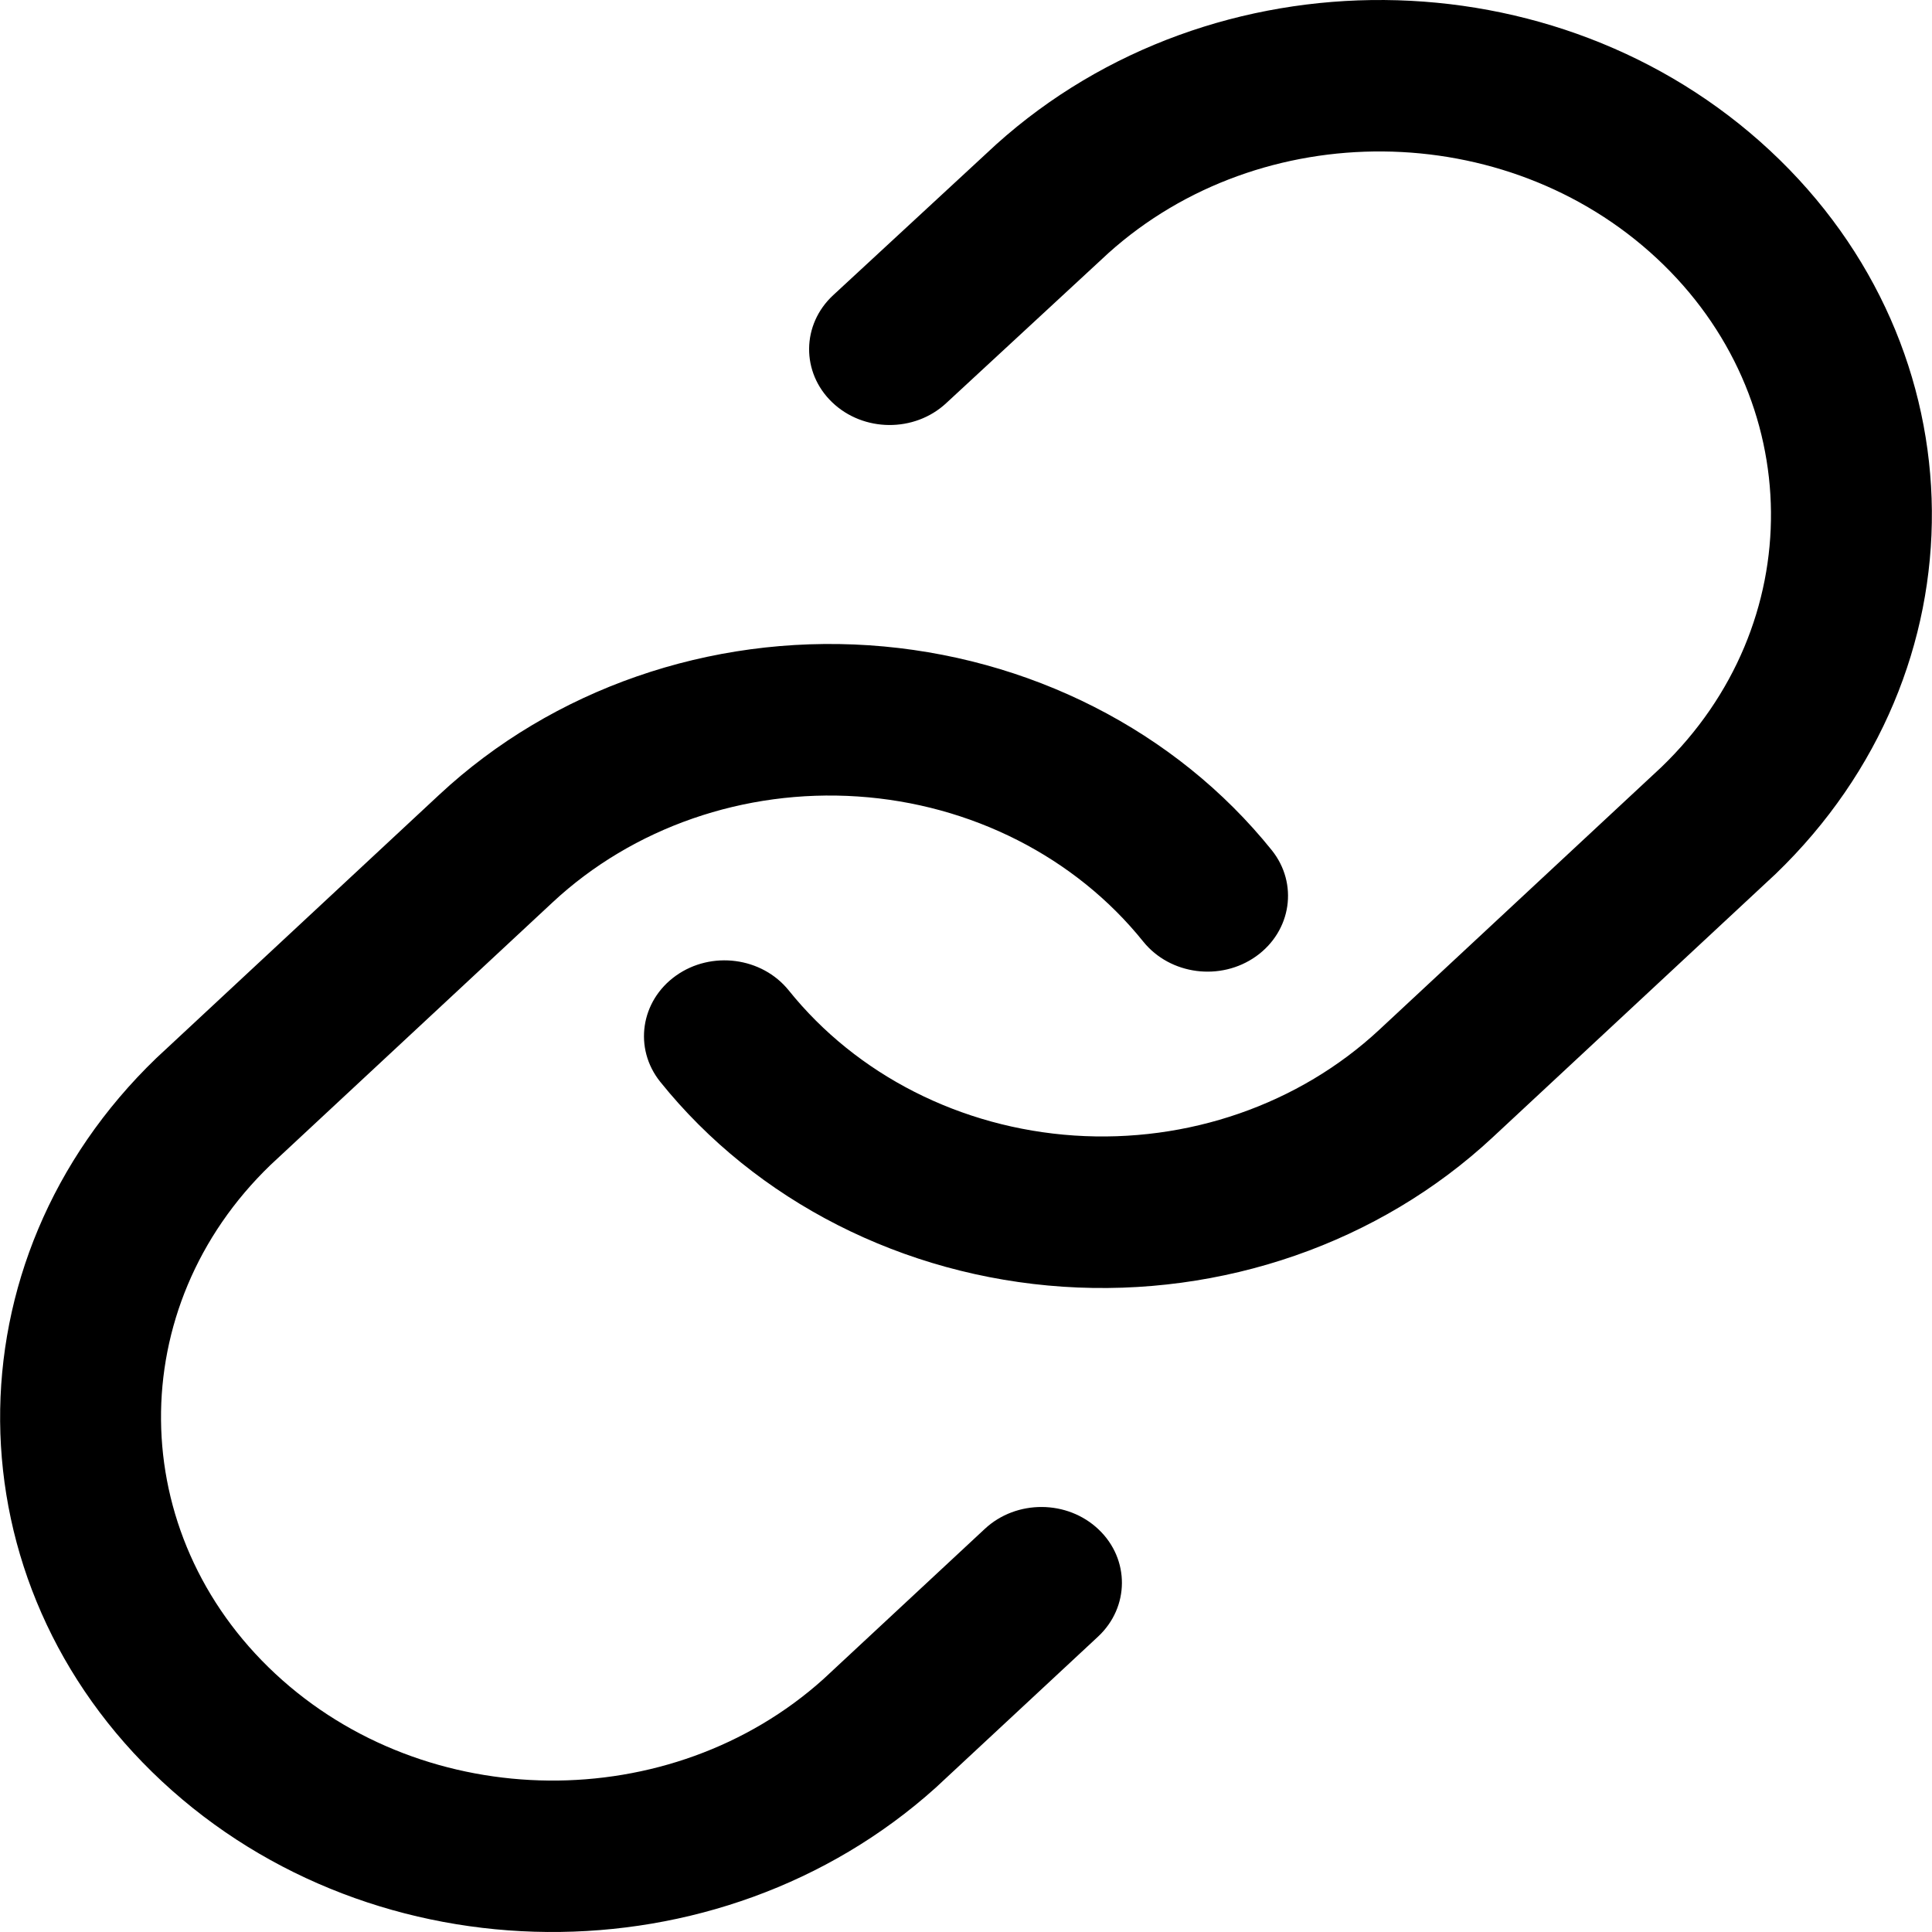 <?xml version="1.0" encoding="UTF-8"?>
<svg width="24px" height="24px" viewBox="0 0 24 24" version="1.1" xmlns="http://www.w3.org/2000/svg" xmlns:xlink="http://www.w3.org/1999/xlink">
    <!-- Generator: Sketch 48.1 (47250) - http://www.bohemiancoding.com/sketch -->
    <title>Link24</title>
    <desc>Created with Sketch.</desc>
    <defs></defs>
    <g id="Page-1" stroke="none" stroke-width="1" fill="none" fill-rule="evenodd">
        <g id="Link24" fill="#000000" fill-rule="nonzero">
            <path d="M8.202,13.439 C7.869,13.024 7.956,12.434 8.397,12.12 C8.837,11.807 9.464,11.889 9.798,12.303 C10.642,13.354 11.936,14.012 13.345,14.106 C14.755,14.2 16.138,13.72 17.135,12.791 L20.639,9.529 C22.476,7.759 22.45,4.949 20.58,3.208 C18.704,1.462 15.667,1.438 13.769,3.144 L11.752,5.01 C11.359,5.374 10.725,5.369 10.338,4.998 C9.951,4.628 9.956,4.032 10.35,3.667 L12.377,1.792 C15.068,-0.627 19.341,-0.593 21.987,1.87 C24.638,4.338 24.676,8.334 22.058,10.856 L18.542,14.129 C17.134,15.44 15.187,16.116 13.204,15.984 C11.22,15.851 9.395,14.923 8.202,13.439 Z M15.798,10.561 C16.131,10.976 16.044,11.566 15.603,11.88 C15.163,12.193 14.536,12.111 14.202,11.697 C13.358,10.646 12.064,9.988 10.655,9.894 C9.245,9.8 7.862,10.28 6.865,11.209 L3.361,14.471 C1.524,16.241 1.55,19.051 3.42,20.792 C5.296,22.538 8.333,22.562 10.229,20.858 L12.234,18.992 C12.626,18.627 13.26,18.63 13.648,19 C14.036,19.369 14.033,19.965 13.64,20.331 L11.623,22.208 C8.932,24.627 4.659,24.593 2.013,22.13 C-0.638,19.662 -0.676,15.666 1.942,13.144 L5.458,9.871 C6.866,8.56 8.813,7.884 10.796,8.016 C12.78,8.149 14.605,9.077 15.798,10.561 Z"></path>
        </g>
    </g>
</svg>